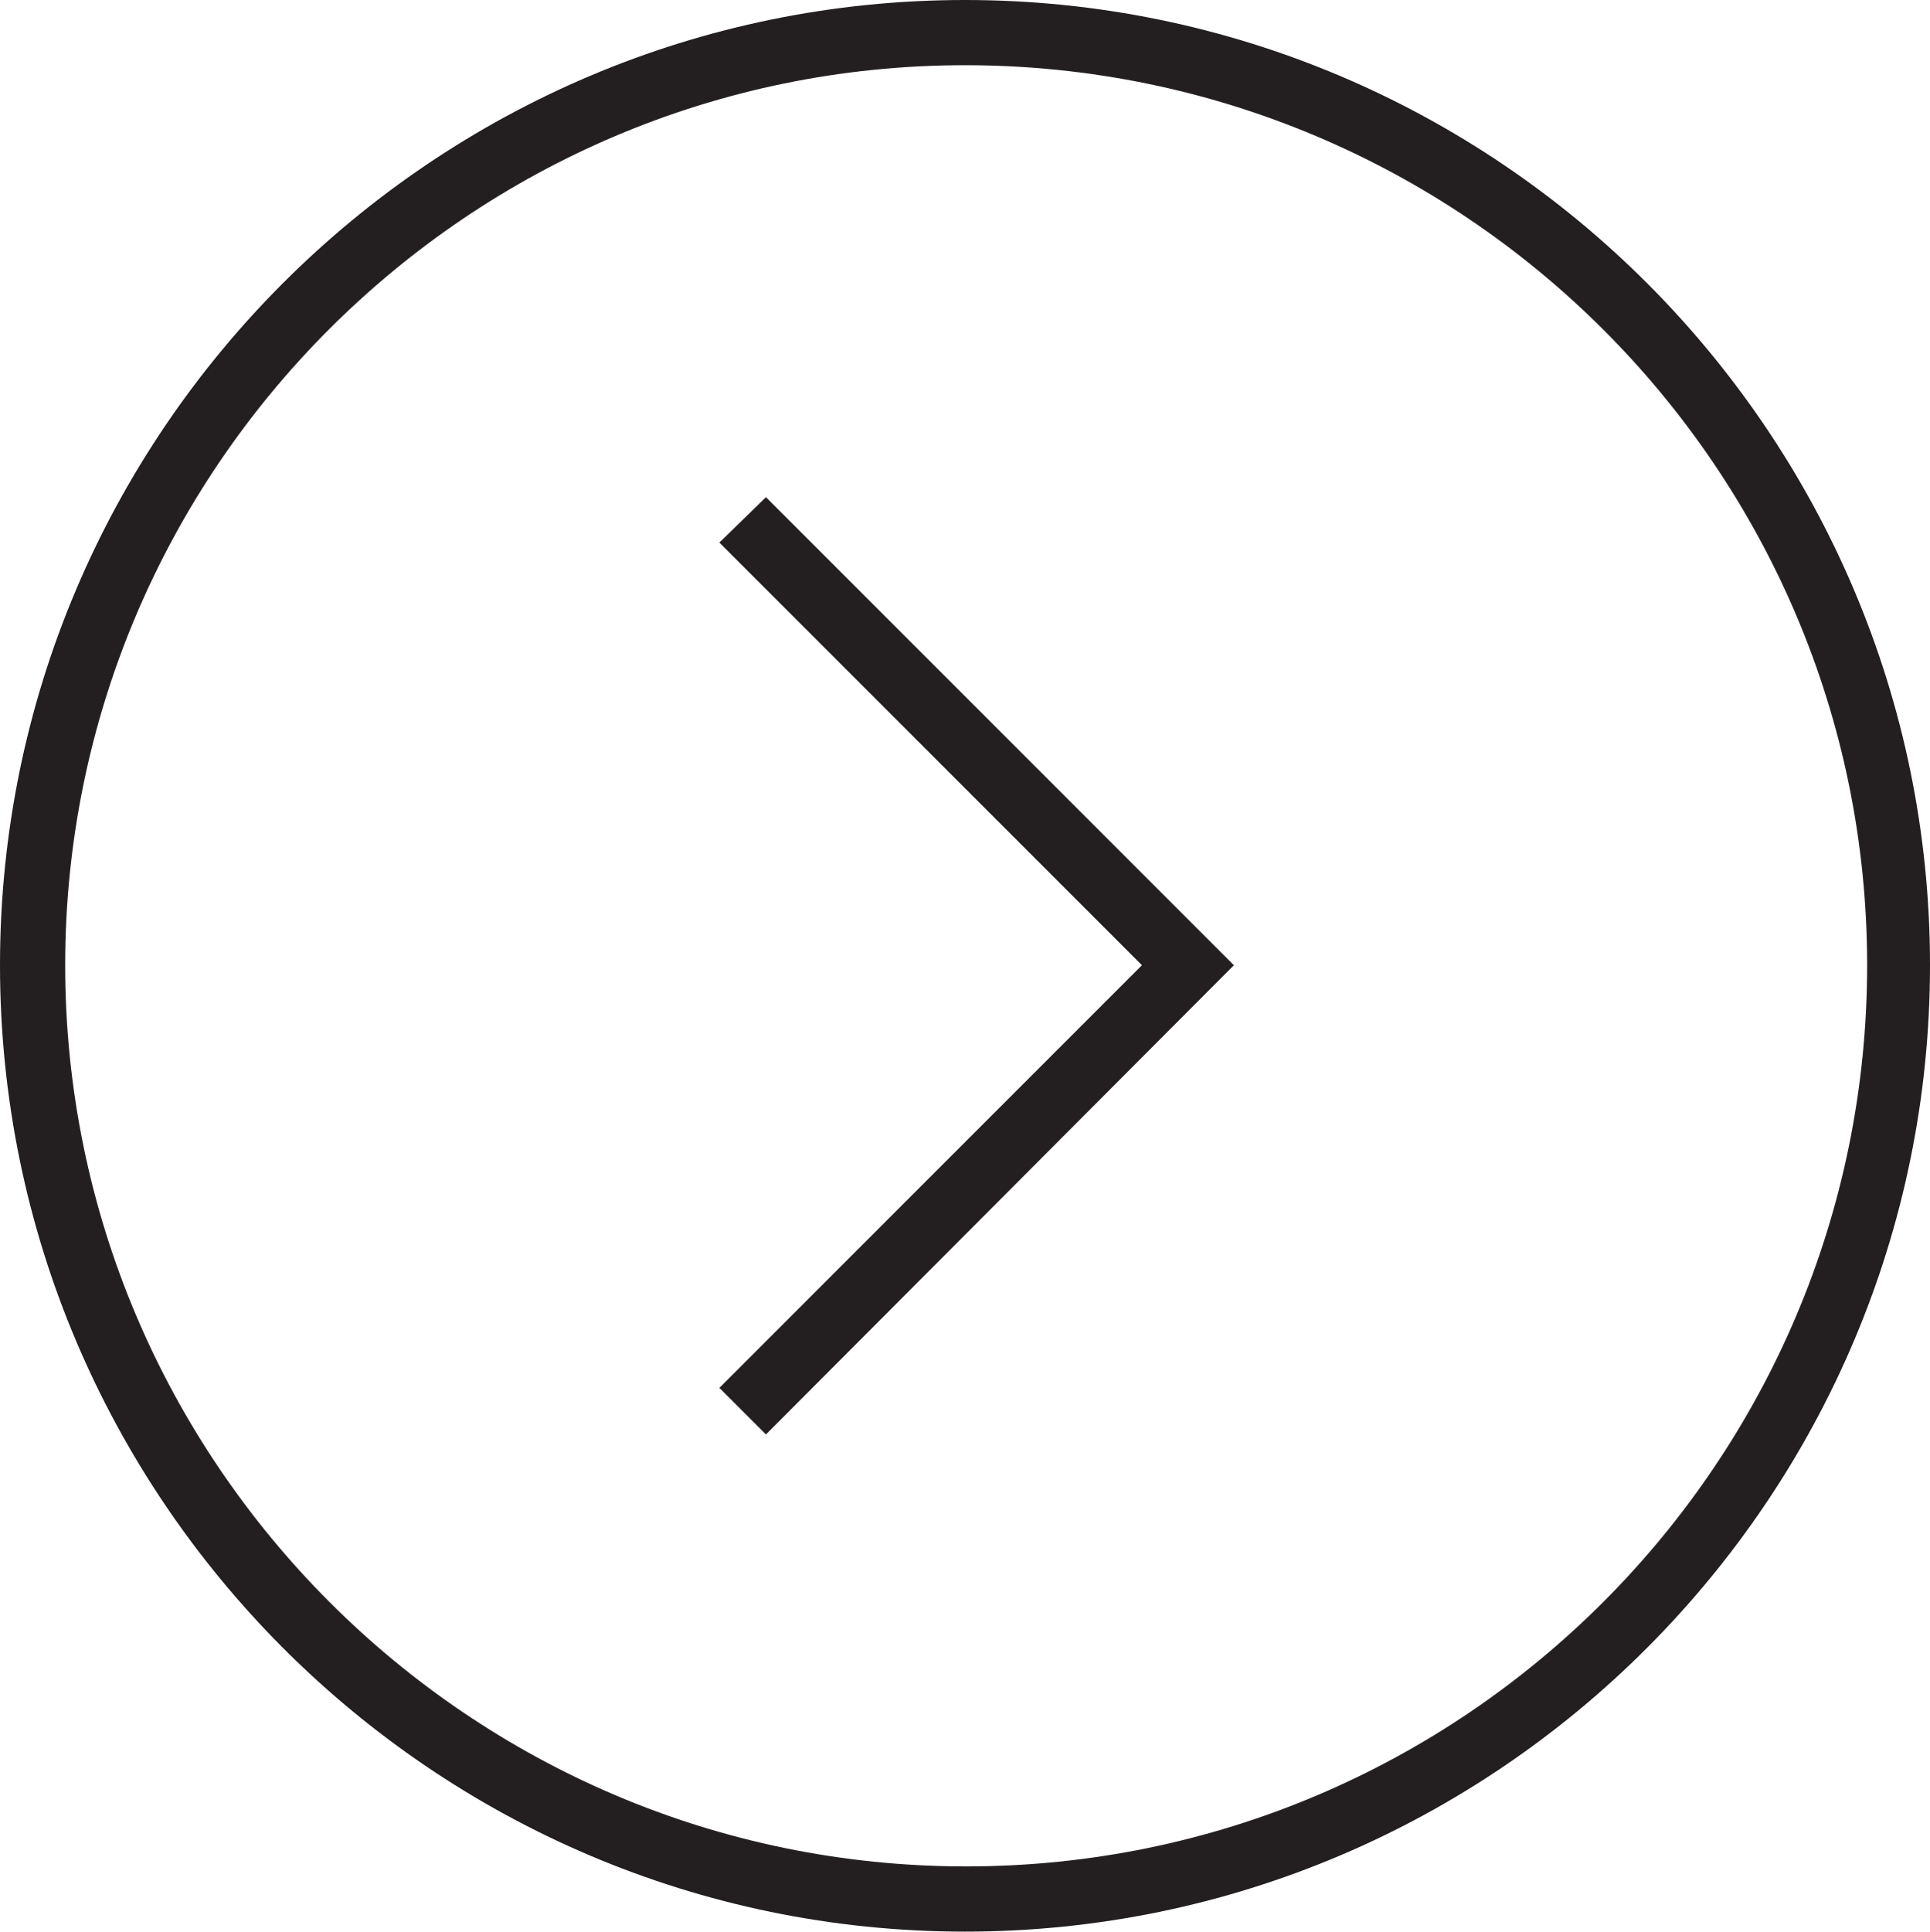 <?xml version="1.0" encoding="utf-8"?><svg xmlns="http://www.w3.org/2000/svg" viewBox="0 0 165.8 165.9"><path fill="#231F20" d="M82.9 165.9c-45.7 0-82.9-37.3-82.9-83S37.2 0 82.9 0s82.9 37.2 82.9 82.9-37.2 83-82.9 83zm0-160.3C40.3 5.6 5.6 40.3 5.6 82.9s34.7 77.4 77.4 77.4 77.4-34.7 77.4-77.4S125.6 5.6 82.9 5.6z"/><path fill="#231F20" d="M65.8 123.2l-4-4 36.3-36.3-36.3-36.3 4-3.9L106 82.9z"/></svg>